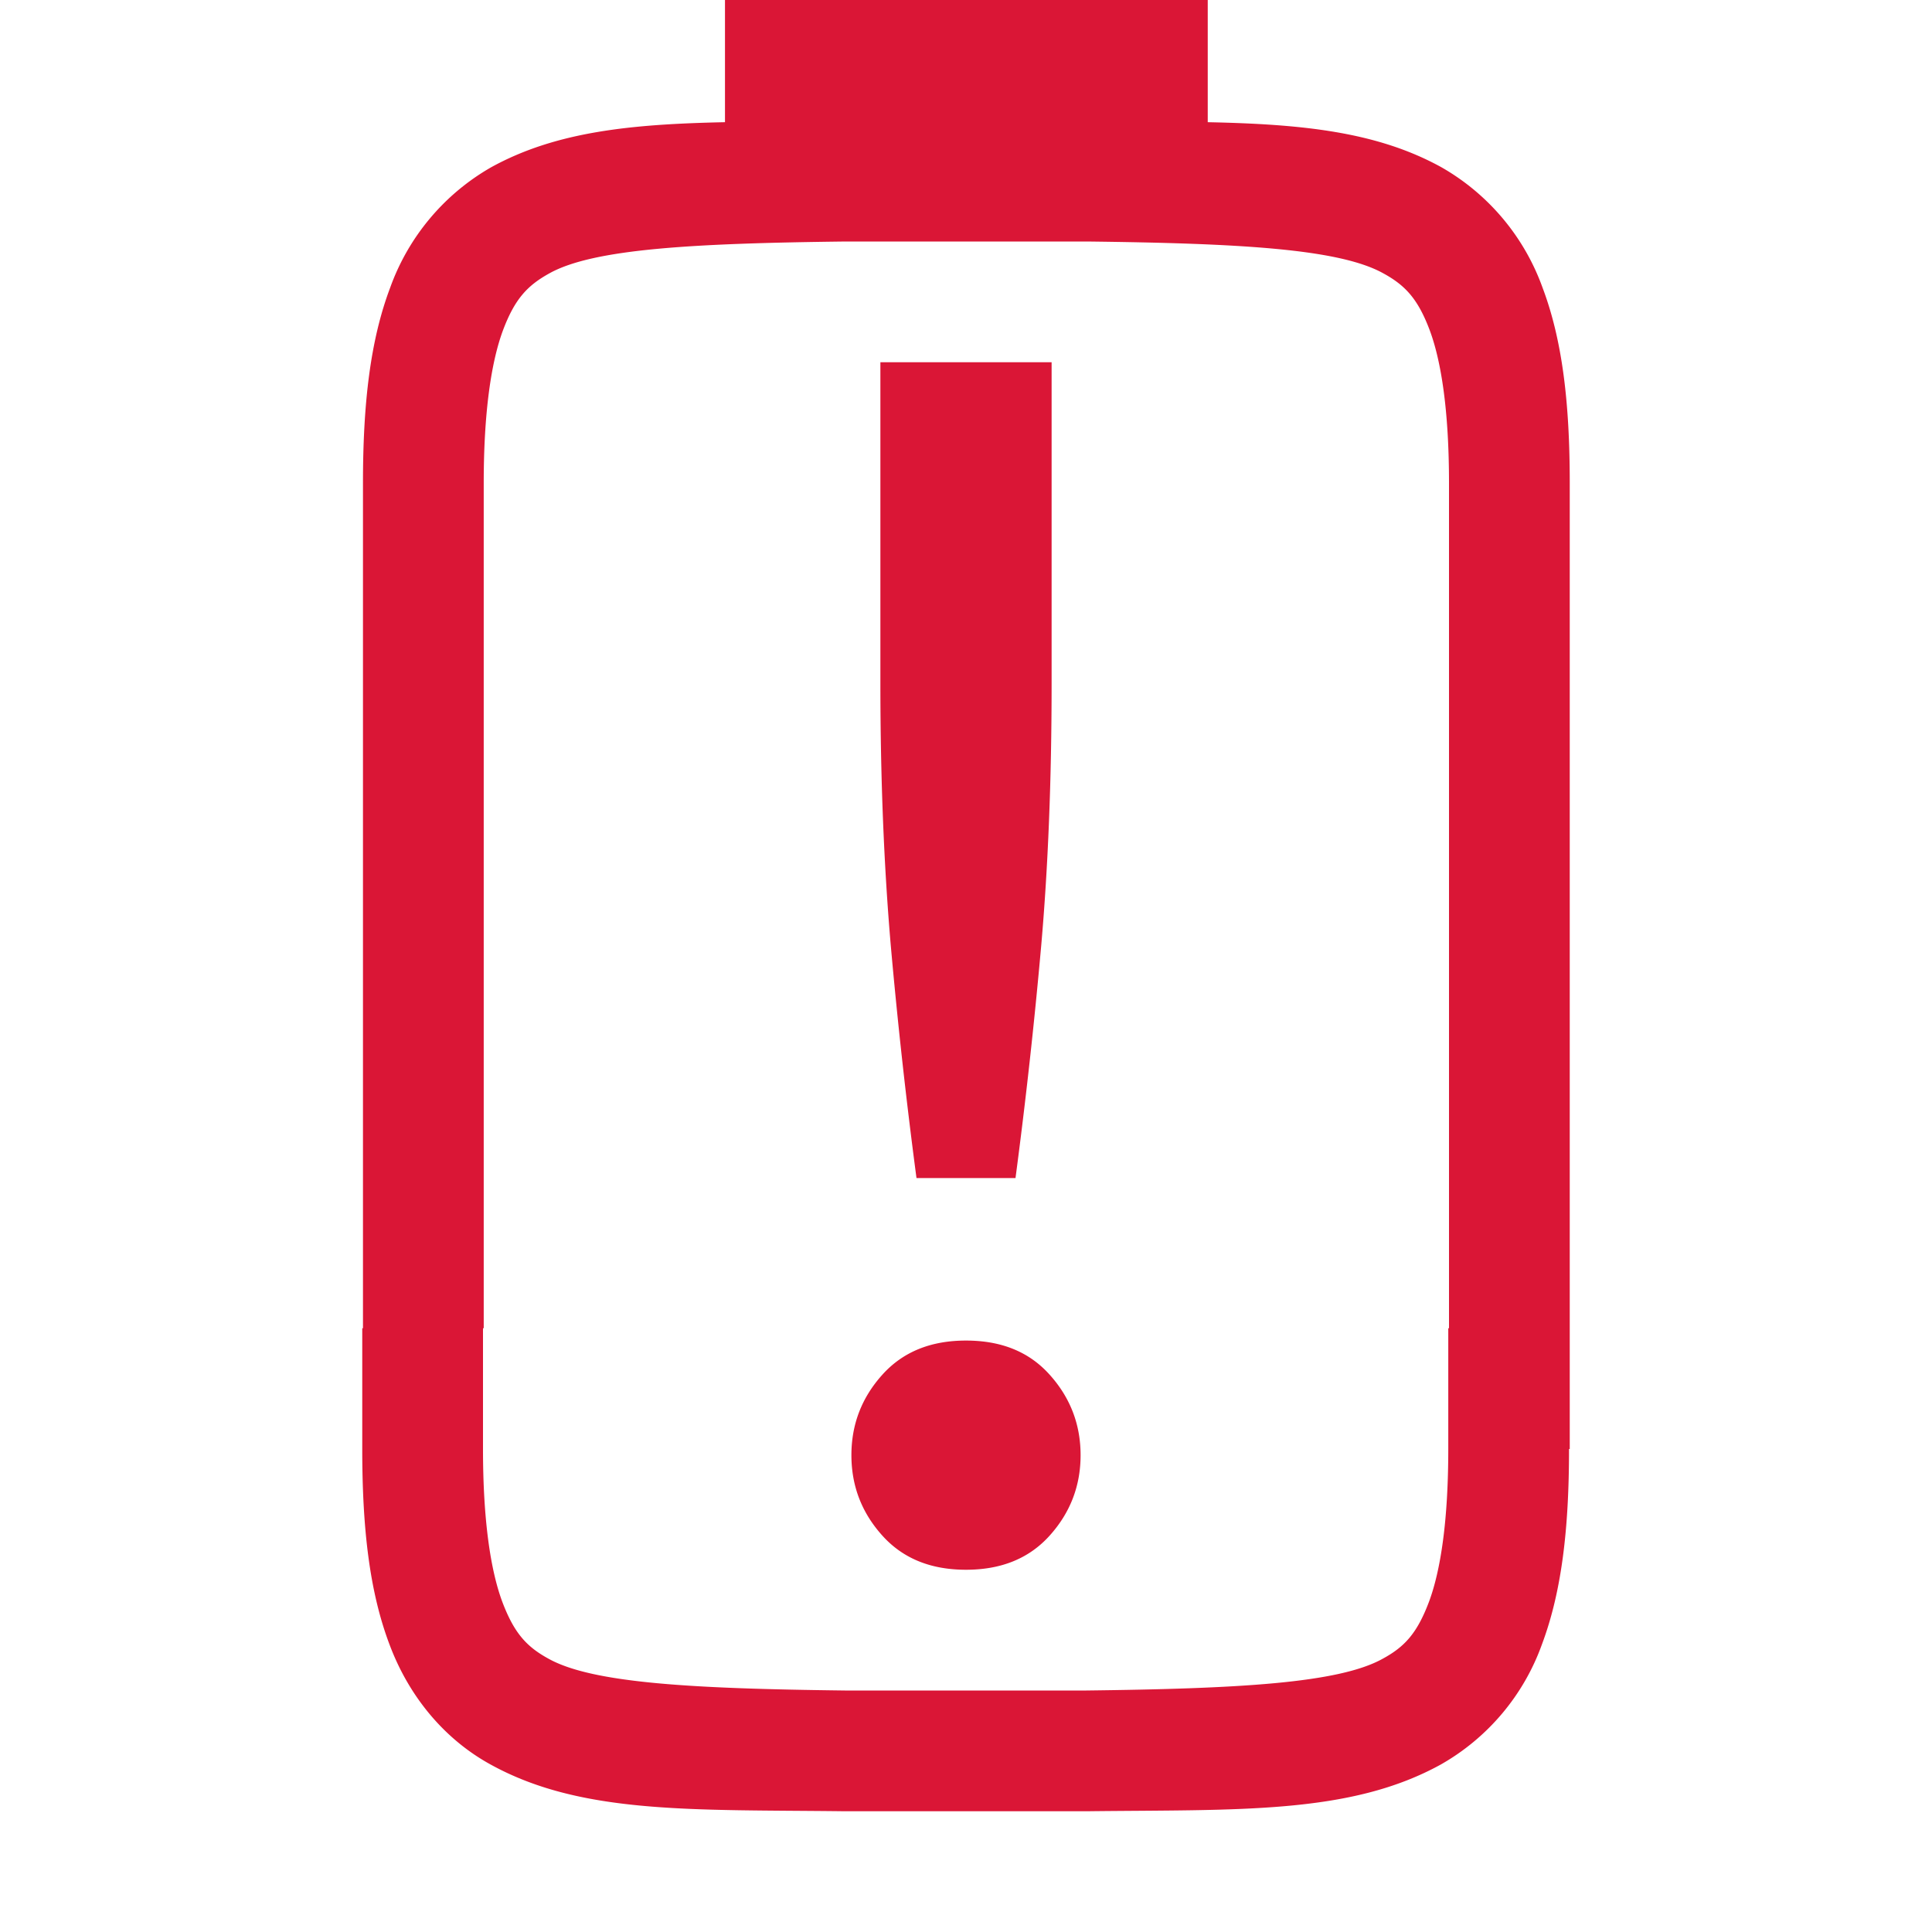 <svg viewBox="0 0 16 16" xmlns="http://www.w3.org/2000/svg"><path class="error" d="M6.004 0v1.012c-.772.016-1.397.076-1.936.373a1.879 1.88 0 0 0-.837.998c-.165.437-.225.96-.225 1.617v7H3v1c0 .658.06 1.18.225 1.617.164.44.462.79.838.996.752.415 1.672.372 2.93.387h2.009c1.257-.015 2.177.028 2.93-.387a1.87 1.87 0 0 0 .838-.996c.164-.438.224-.959.224-1.617H13V4c0-.657-.06-1.18-.225-1.617a1.879 1.88 0 0 0-.838-.998c-.538-.297-1.164-.357-1.935-.373V0H6.004zm1 2h1.998c1.26.015 2.085.06 2.451.262.184.1.289.212.387.472.097.26.16.674.16 1.266v7h-.006v1c0 .592-.063 1.006-.16 1.266-.098.259-.2.372-.385.472-.364.202-1.195.247-2.453.262H6.998c-1.258-.015-2.088-.06-2.453-.262-.184-.1-.287-.213-.385-.472C4.063 13.006 4 12.592 4 12v-1h.006V4c0-.592.063-1.006.16-1.266.098-.26.203-.371.387-.472.366-.202 1.192-.247 2.451-.262zm.287 1v2.662c0 .793.03 1.517.086 2.168.057.642.128 1.284.213 1.926h.82c.085-.642.156-1.284.213-1.926.057-.651.086-1.375.086-2.168V3H7.291zM8 11.102c-.293 0-.523.094-.693.283-.17.189-.256.41-.256.666s.086.477.256.666c.17.189.4.283.693.283s.523-.094.693-.283c.17-.189.256-.411.256-.666s-.086-.477-.256-.666c-.17-.19-.4-.283-.693-.283z" fill="#da1636"/></svg>